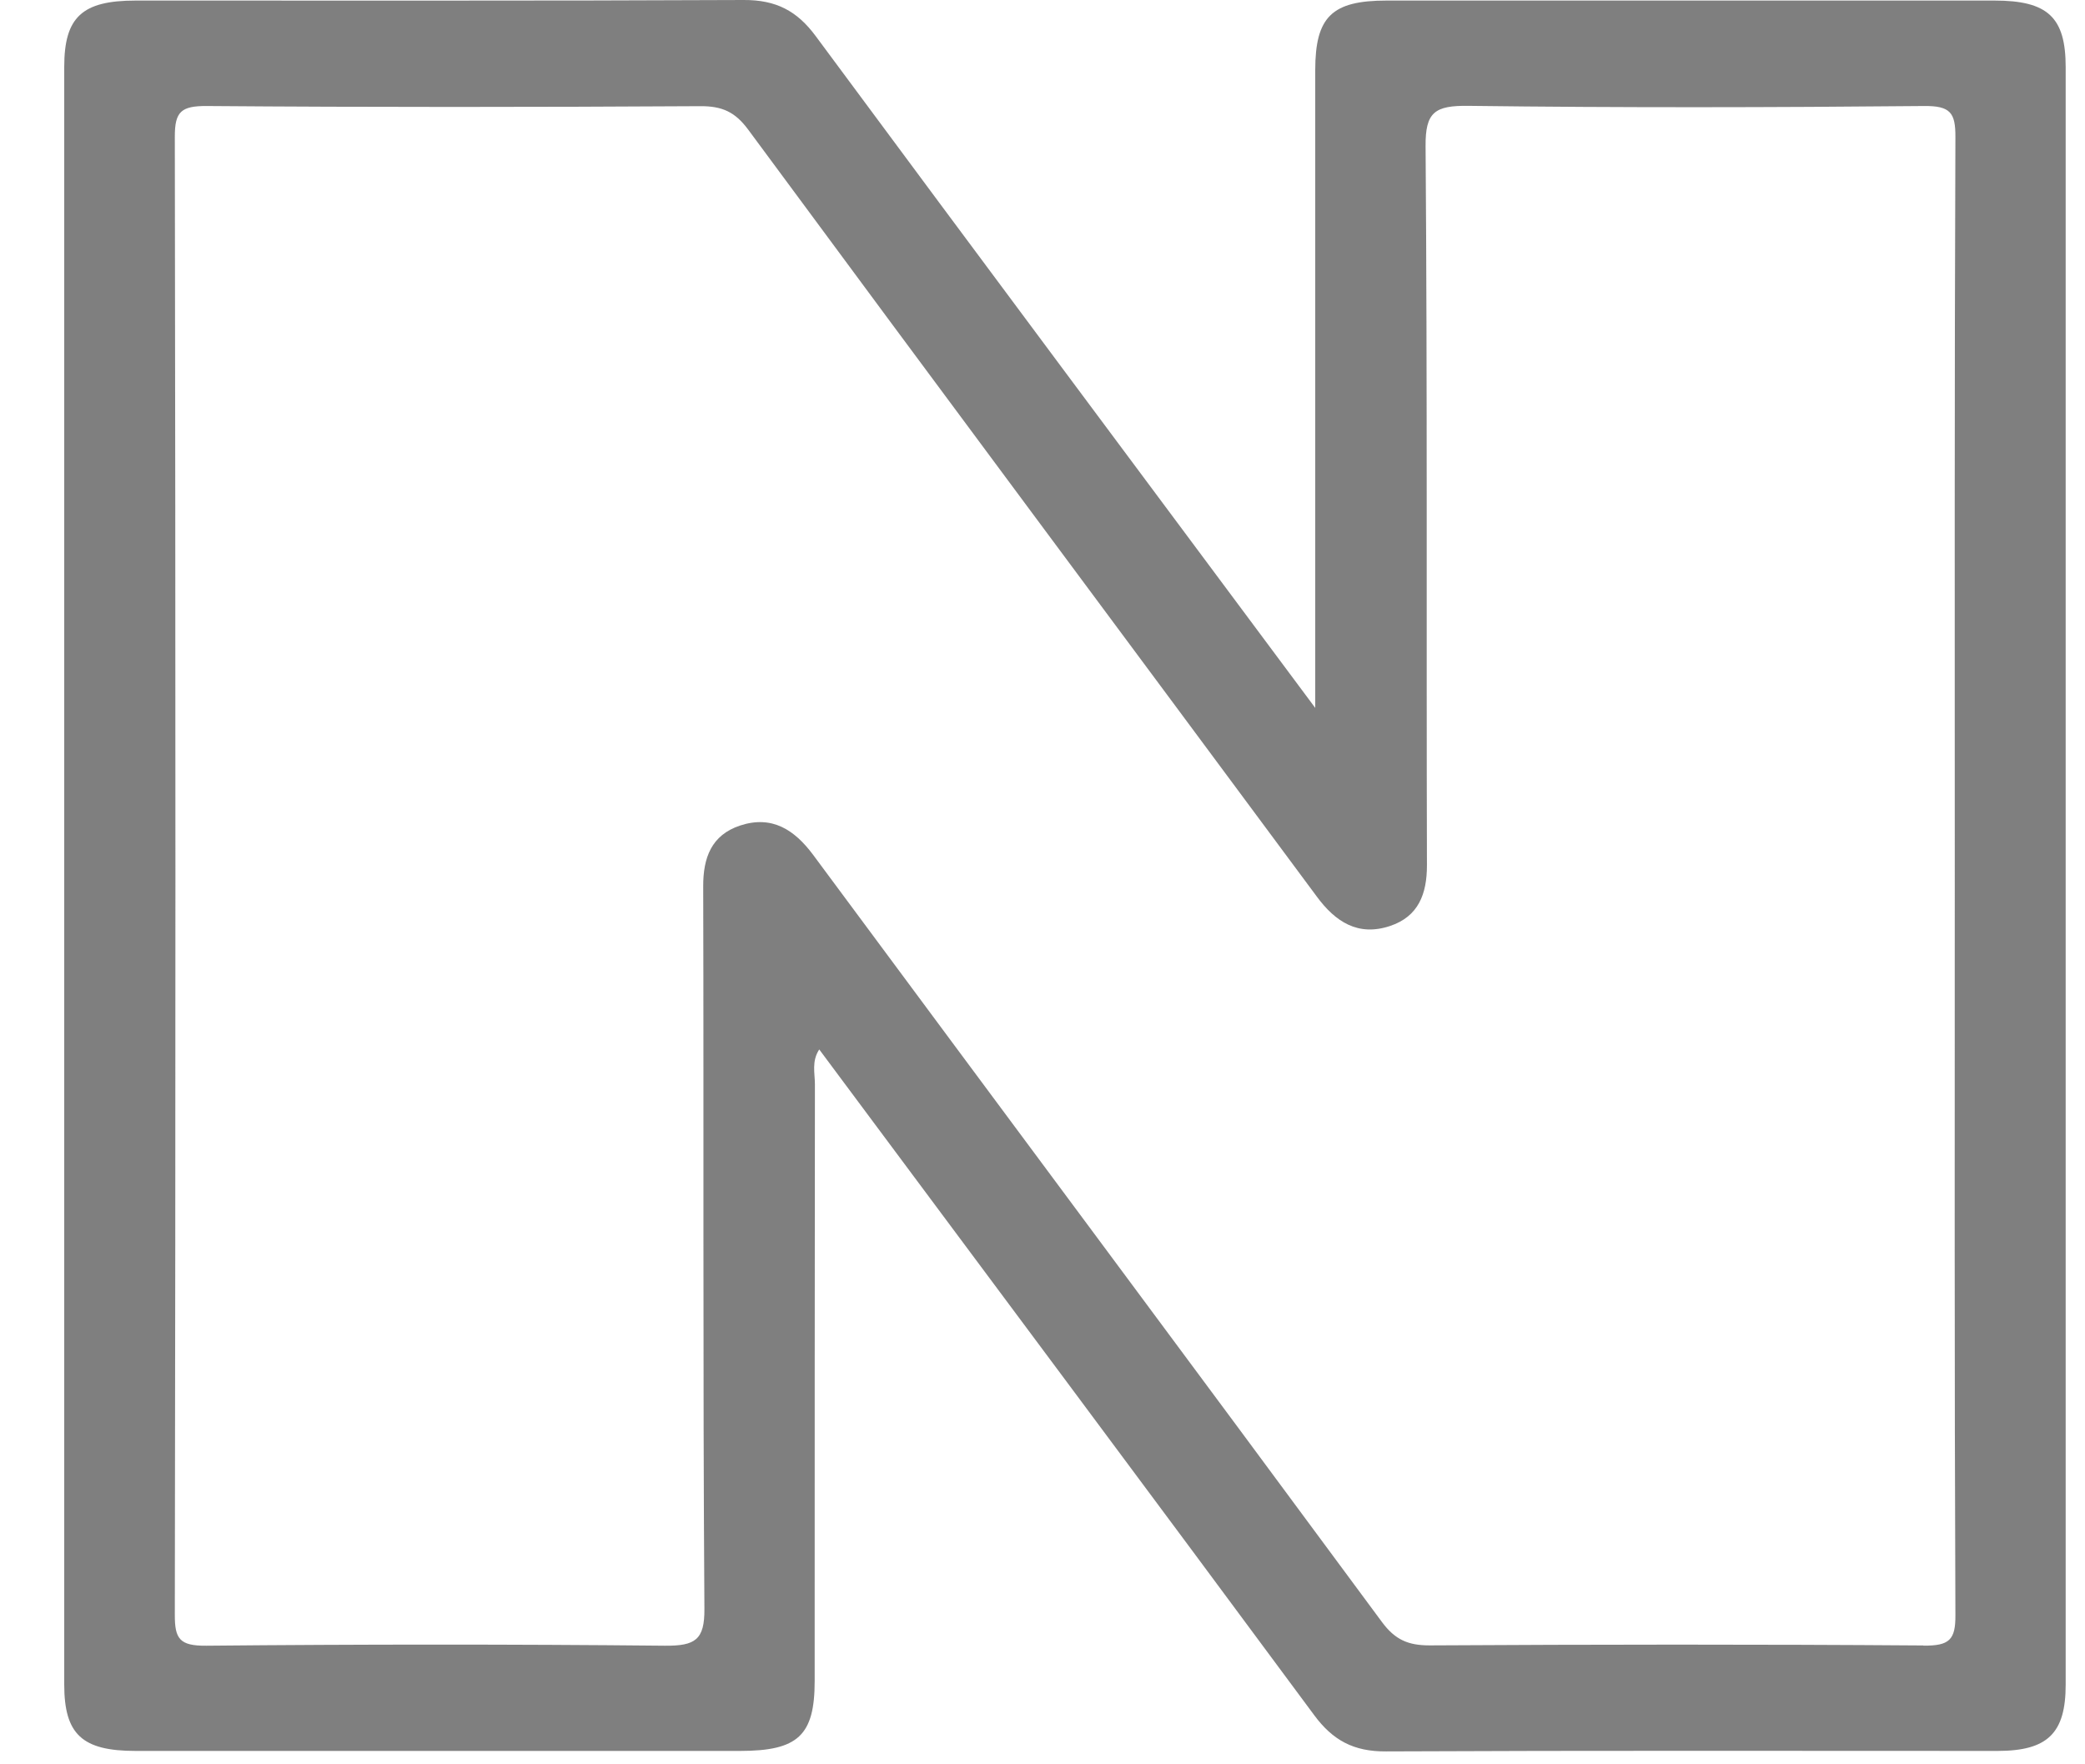 <svg width="26" height="22" viewBox="0 0 26 22" fill="none" xmlns="http://www.w3.org/2000/svg">
<g opacity="0.66" clip-path="url(#clip0_1_5115)">
<path d="M24.872 0.007C22.345 0.007 19.818 0.007 17.29 0.007C16.608 0.007 16.401 0.21 16.401 0.876C16.401 3.011 16.401 5.146 16.401 7.282V8.827C14.275 5.97 12.217 3.213 10.171 0.449C9.94 0.137 9.679 -0.002 9.274 1.47113e-05C6.746 0.012 4.219 0.006 1.691 0.007C1.024 0.007 0.801 0.213 0.801 0.834C0.801 7.557 0.801 14.281 0.801 21.005C0.801 21.626 1.024 21.833 1.69 21.833C4.202 21.833 6.716 21.833 9.229 21.833C9.952 21.833 10.159 21.639 10.159 20.961C10.159 18.481 10.159 16.001 10.162 13.521C10.162 13.383 10.119 13.233 10.216 13.086C12.286 15.868 14.343 18.623 16.388 21.387C16.619 21.699 16.878 21.842 17.284 21.839C19.826 21.827 22.367 21.833 24.909 21.833C25.533 21.833 25.759 21.613 25.759 21.008C25.759 14.284 25.759 7.56 25.759 0.837C25.759 0.215 25.536 0.007 24.872 0.007H24.872ZM23.983 20.518C21.933 20.503 19.883 20.505 17.832 20.517C17.558 20.518 17.396 20.445 17.234 20.227C14.876 17.034 12.504 13.851 10.141 10.661C9.907 10.346 9.626 10.163 9.229 10.294C8.87 10.413 8.768 10.697 8.769 11.052C8.777 14.055 8.764 17.058 8.784 20.061C8.787 20.447 8.671 20.524 8.291 20.521C6.385 20.502 4.479 20.503 2.573 20.521C2.238 20.524 2.179 20.434 2.18 20.134C2.19 13.991 2.19 7.847 2.18 1.703C2.18 1.394 2.257 1.32 2.579 1.322C4.629 1.338 6.679 1.336 8.731 1.324C9.004 1.322 9.166 1.395 9.329 1.615C11.685 4.807 14.057 7.99 16.42 11.179C16.652 11.494 16.934 11.679 17.332 11.547C17.689 11.429 17.794 11.146 17.794 10.79C17.786 7.801 17.8 4.811 17.777 1.822C17.774 1.398 17.891 1.314 18.315 1.32C20.206 1.344 22.098 1.34 23.989 1.322C24.322 1.318 24.385 1.406 24.384 1.707C24.372 4.779 24.376 7.851 24.376 10.923C24.376 13.995 24.371 17.067 24.384 20.139C24.386 20.447 24.31 20.523 23.985 20.52L23.983 20.518Z" fill="#3D3D3D"/>
</g>
<defs>
<clipPath id="clip0_1_5115">
<rect width="24.96" height="21.84" fill="white" transform="translate(0.801)"/>
</clipPath>
</defs>
</svg>
